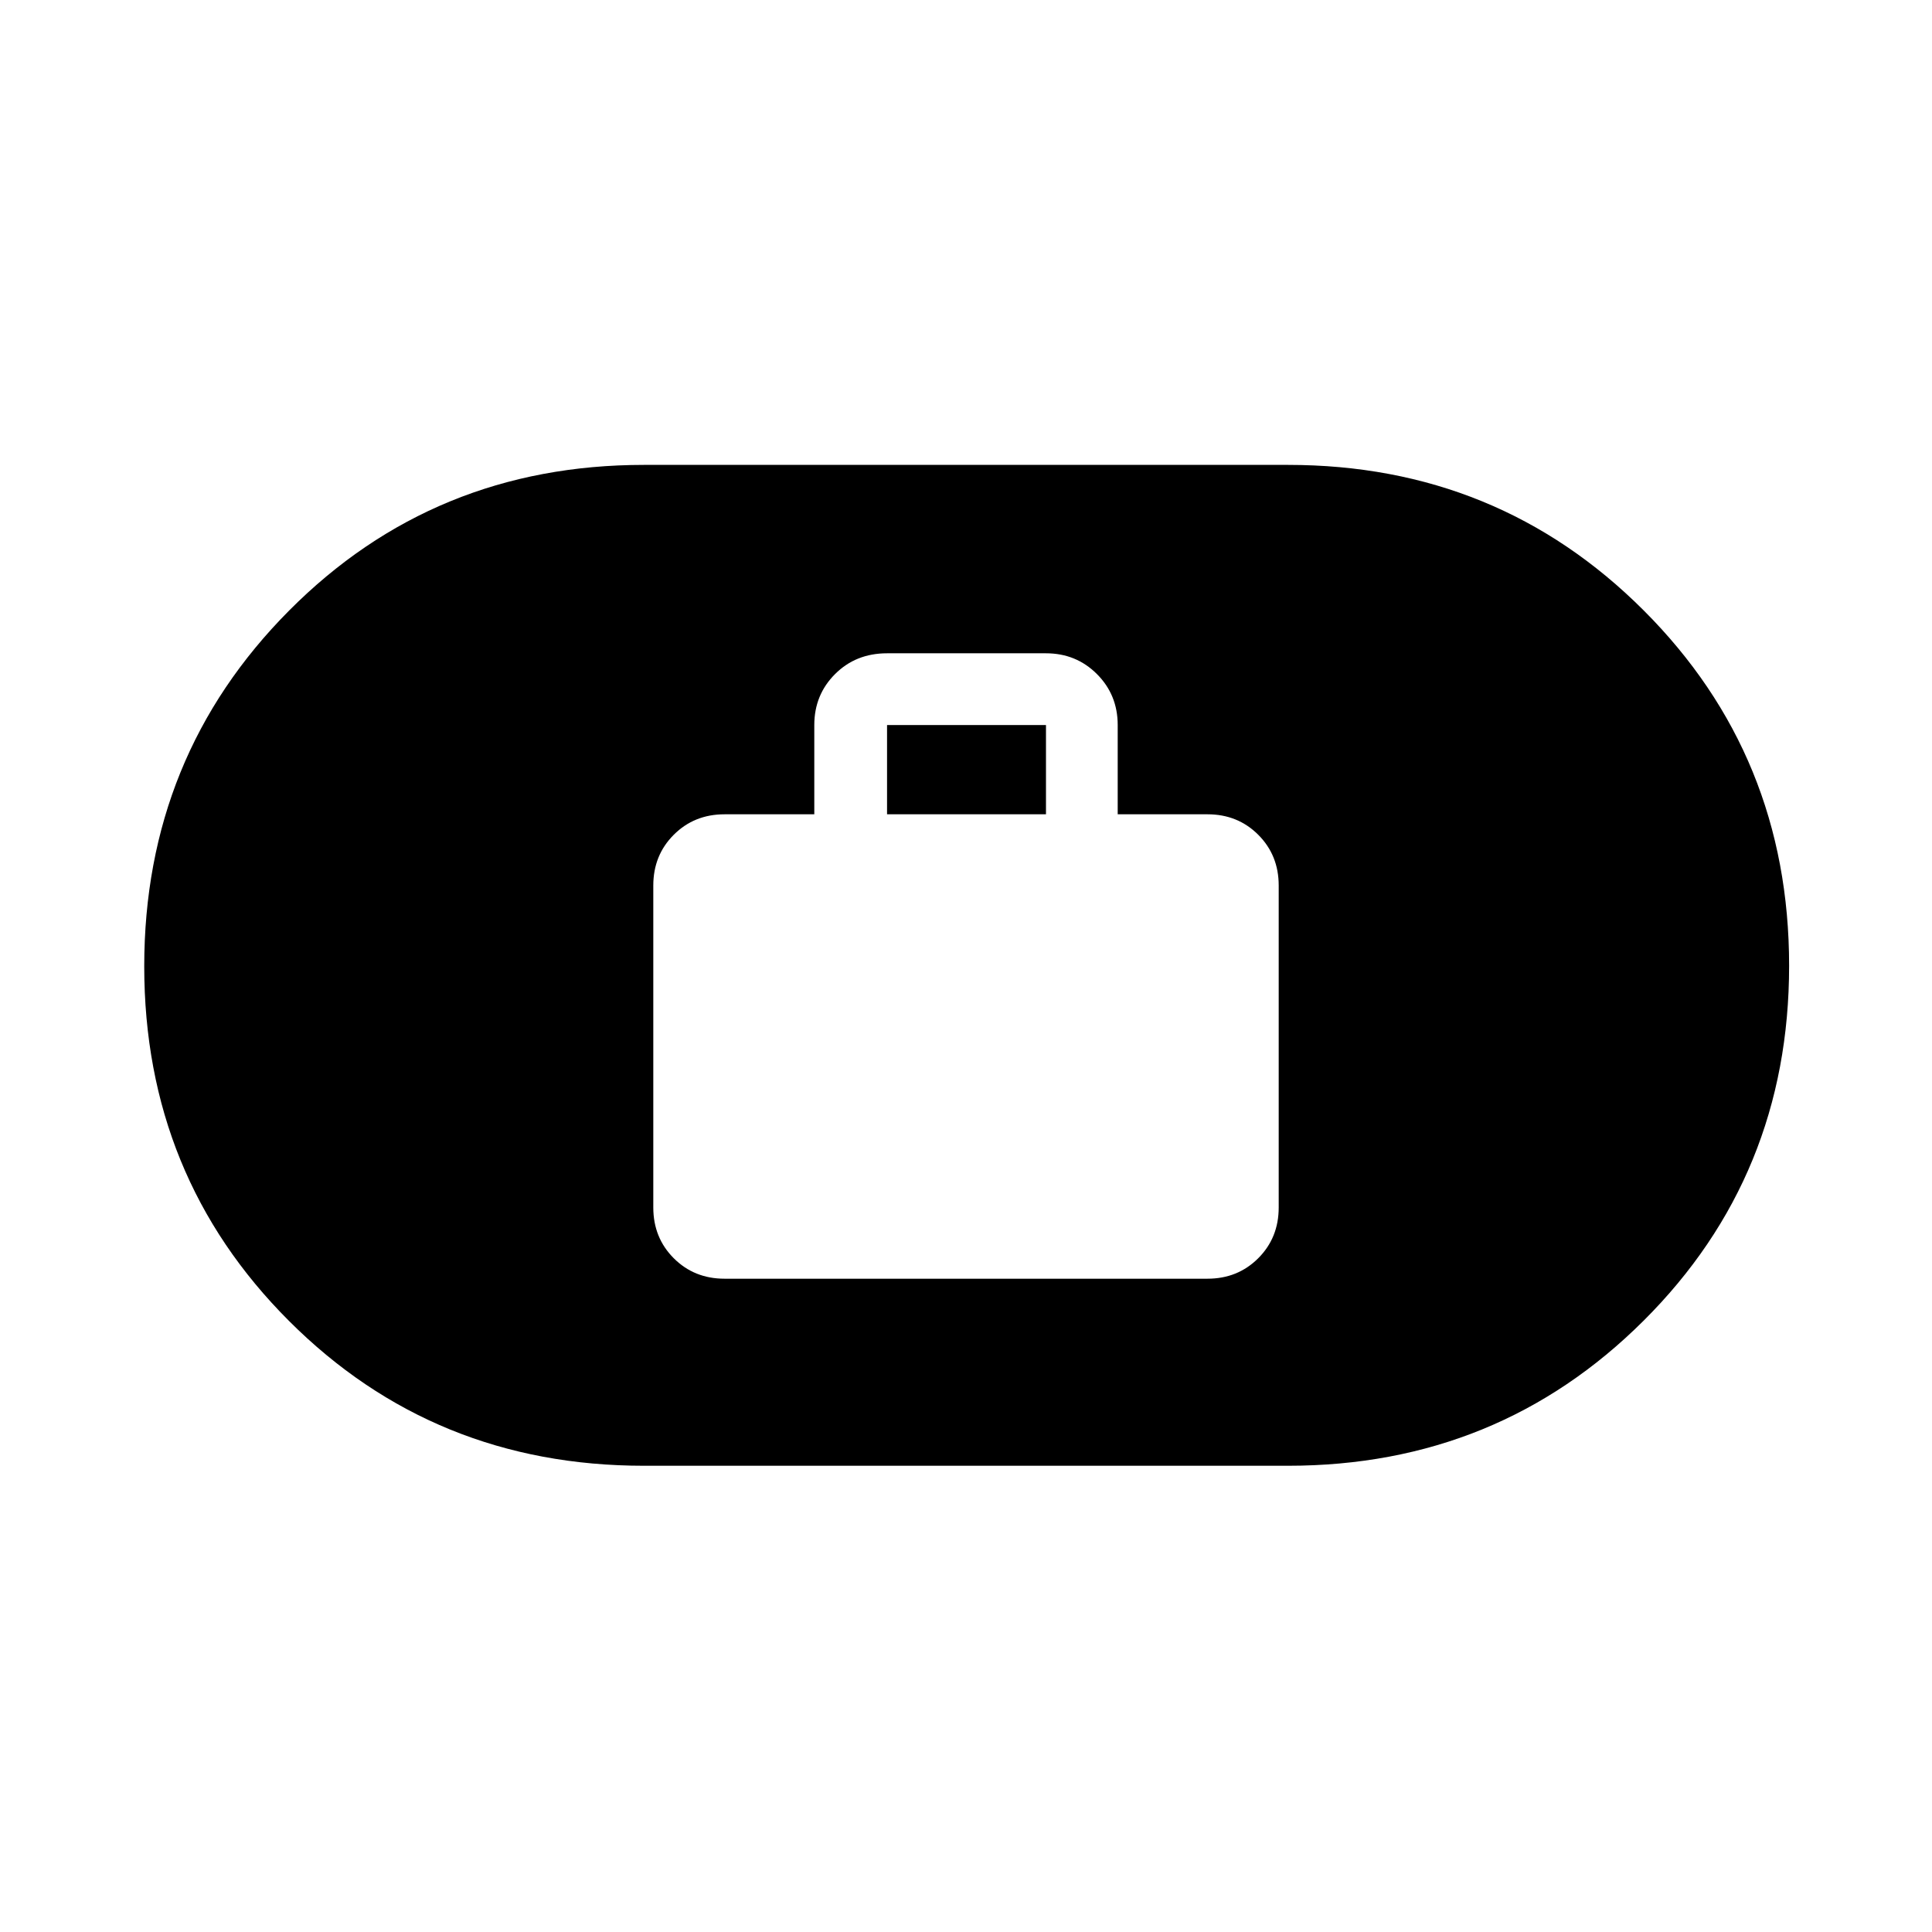 <svg xmlns="http://www.w3.org/2000/svg" height="40" viewBox="0 -960 960 960" width="40"><path d="M360-324.62h240q15.04 0 25.21-10.17 10.17-10.17 10.17-25.21v-160q0-15.04-10.17-25.21-10.17-10.17-25.21-10.17h-44.62v-44.36q0-15-10.32-25.32t-25.32-10.32h-78.97q-15.51 0-25.83 10.32-10.32 10.32-10.32 25.32v44.36H360q-15.04 0-25.21 10.17-10.17 10.17-10.17 25.21v160q0 15.04 10.17 25.21 10.17 10.17 25.21 10.17Zm80.77-230.76v-44.36h78.97v44.36h-78.97ZM320-231.67q-104.38 0-176.36-71.93-71.97-71.93-71.97-176.25 0-104.33 71.97-176.74Q215.62-729 320-729h320q104.38 0 176.69 72.26Q889-584.47 889-480.15q0 104.33-72.31 176.4-72.31 72.08-176.69 72.08H320Z"/></svg>